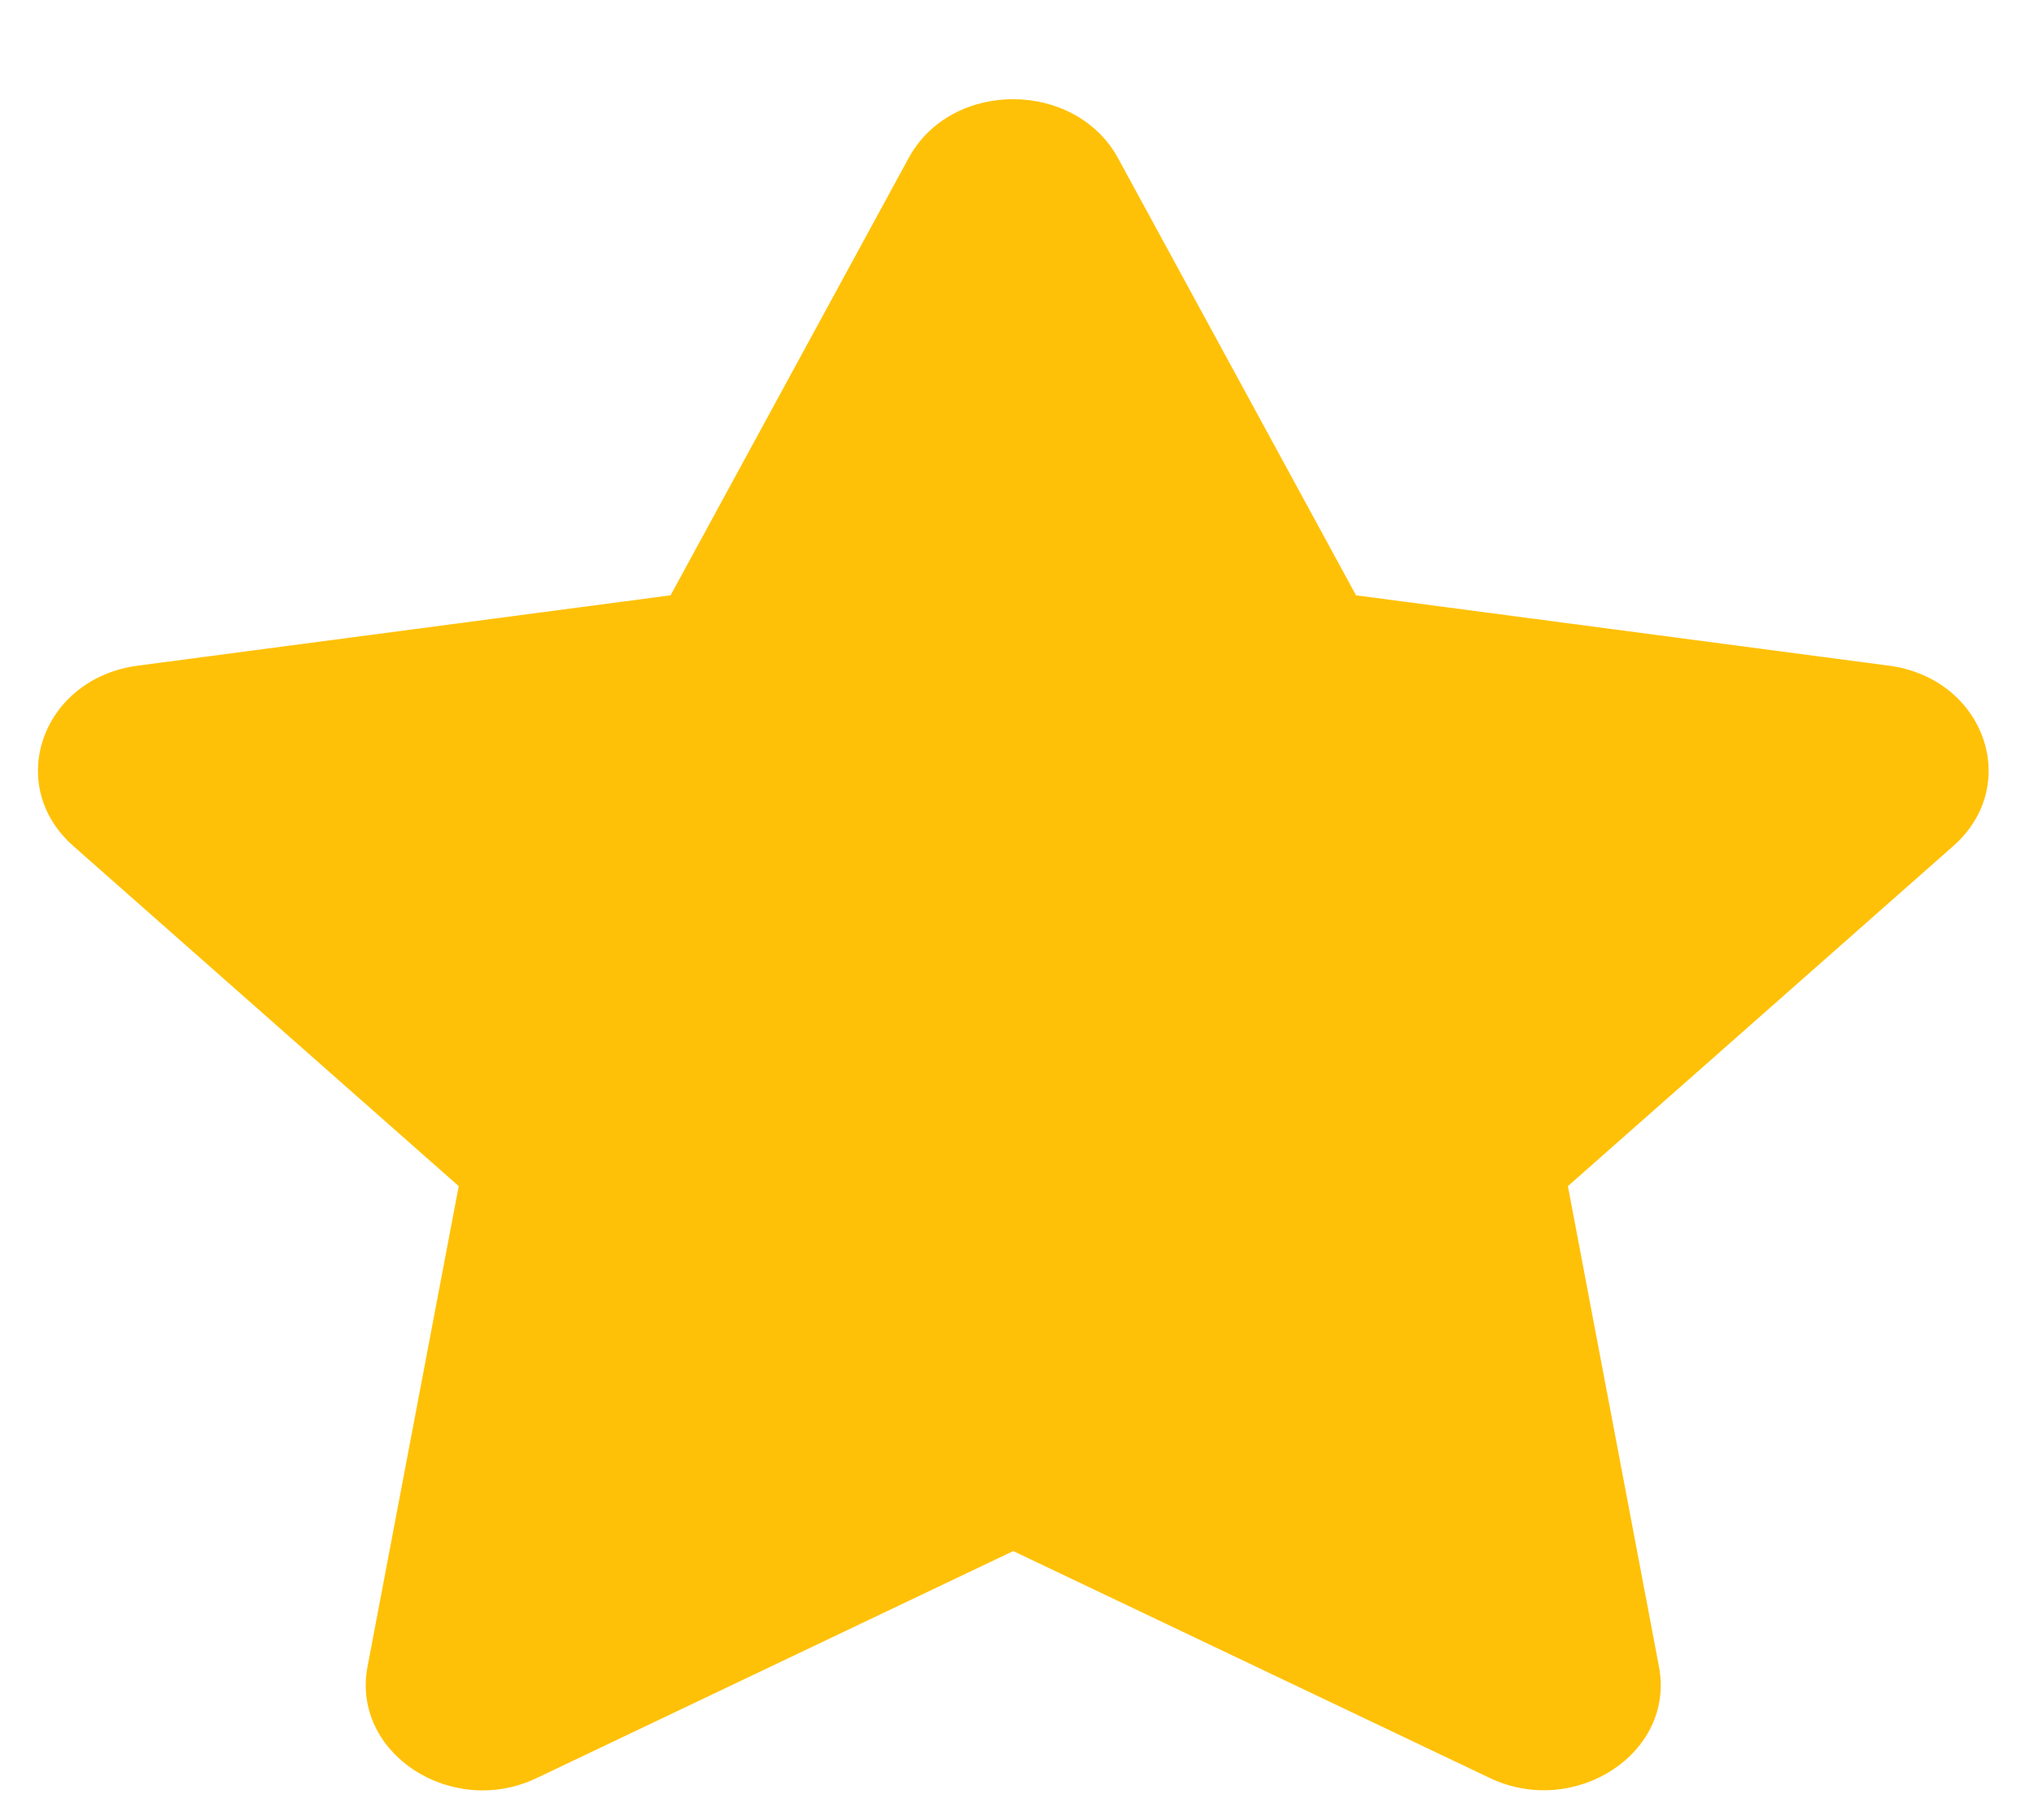 <svg width="19" height="17" viewBox="0 0 19 17" fill="none" xmlns="http://www.w3.org/2000/svg">
<path fill-rule="evenodd" clip-rule="evenodd" d="M8.488 1.476C8.89 0.739 10.044 0.748 10.443 1.476L12.667 5.561L17.643 6.218C18.535 6.335 18.893 7.332 18.246 7.903L14.646 11.08L15.497 15.569C15.65 16.381 14.707 16.985 13.917 16.609L9.465 14.489L5.014 16.609C4.223 16.988 3.28 16.381 3.433 15.569L4.285 11.08L0.685 7.903C0.038 7.332 0.395 6.335 1.288 6.218L6.264 5.561L8.488 1.476Z" fill="#FFC107"/>
</svg>
